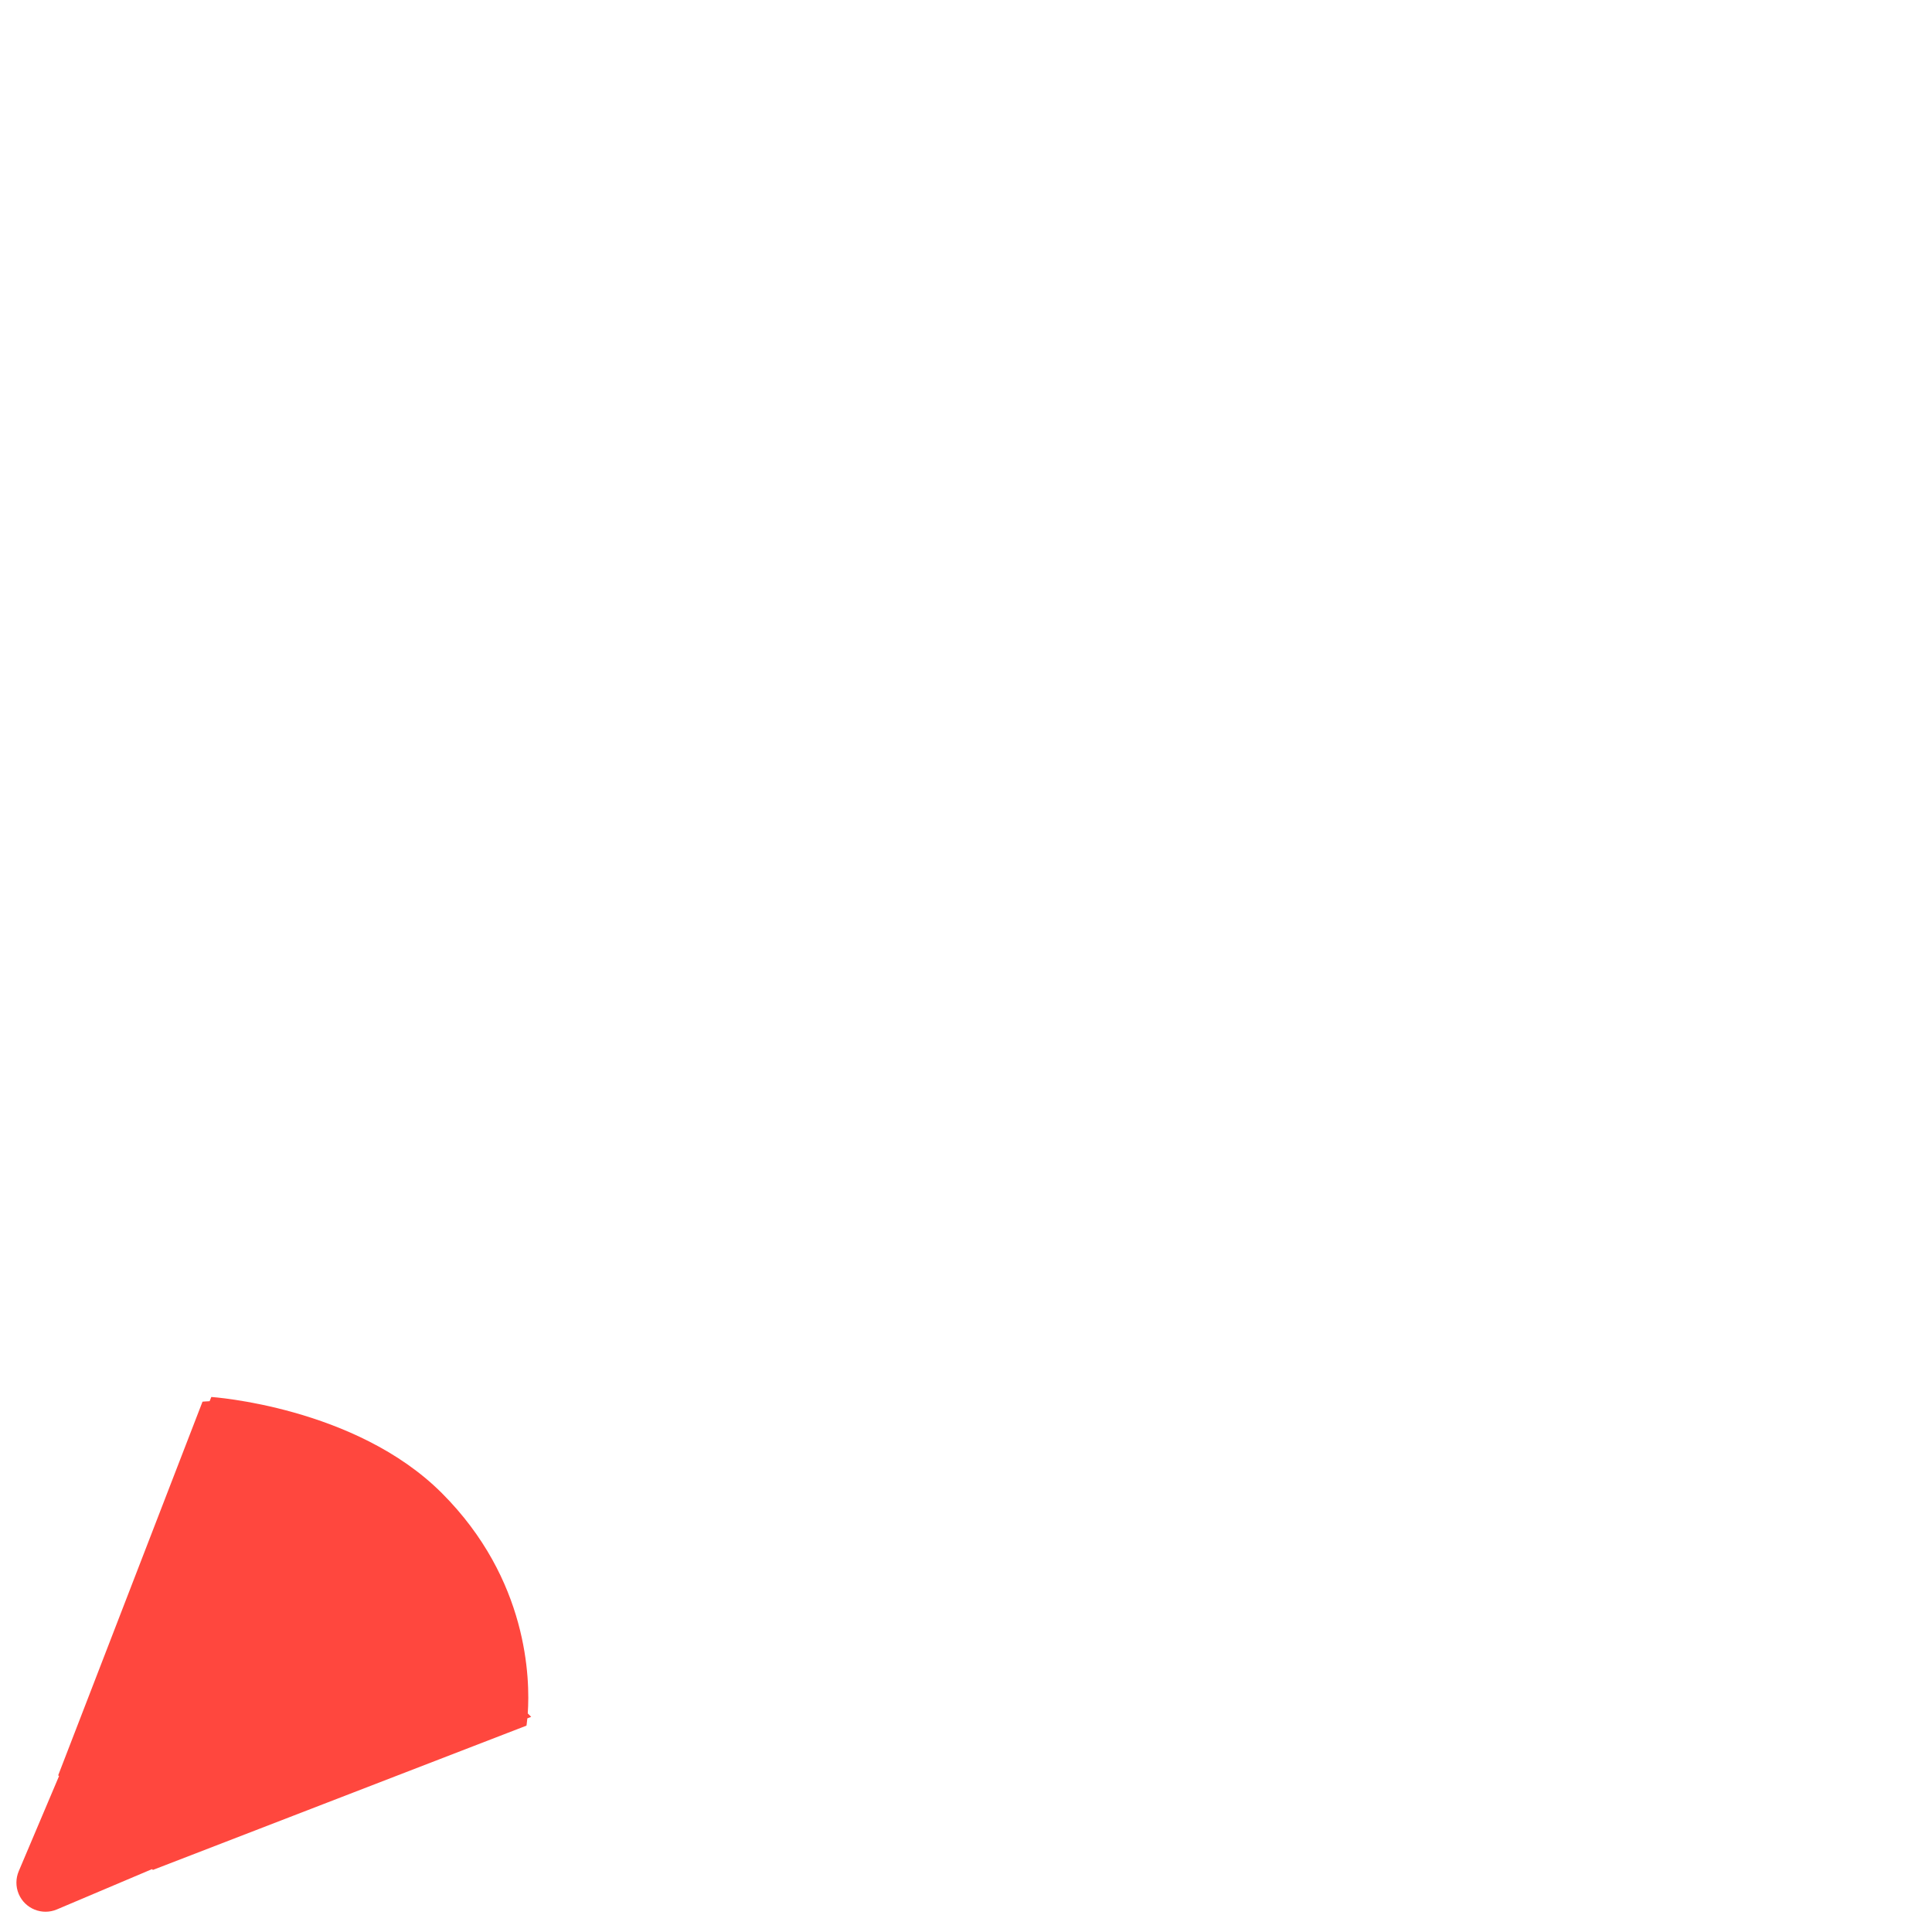 <?xml version="1.0" encoding="iso-8859-1"?>
<!-- Generator: Adobe Illustrator 19.2.0, SVG Export Plug-In . SVG Version: 6.00 Build 0)  -->
<!DOCTYPE svg PUBLIC "-//W3C//DTD SVG 1.1//EN" "http://www.w3.org/Graphics/SVG/1.1/DTD/svg11.dtd">
<svg version="1.1" xmlns="http://www.w3.org/2000/svg" xmlns:xlink="http://www.w3.org/1999/xlink" x="0px" y="0px"
	 viewBox="0 0 512 512" enable-background="new 0 0 512 512" xml:space="preserve">
<g id="Layer_4">
	<path fill="#FF473E" d="M139.752,455.387l1.014-0.41l-0.905-0.905c0.624-9.051,0.16-35.459-22.77-58.389
		c-22.93-22.93-61.09-25.471-61.09-25.471l-0.453,1.119c-1.205,0.056-1.882,0.129-1.882,0.129l-38.243,99.006l0.217,0.217
		L4.959,495.9c-0.777,1.852-0.845,4.025,0,6.02c1.662,3.926,6.192,5.76,10.118,4.098l25.219-10.68l0.217,0.217l99.006-38.243
		C139.518,457.311,139.634,456.619,139.752,455.387z"/>
</g>
<g id="Layer_1">
</g>
</svg>
